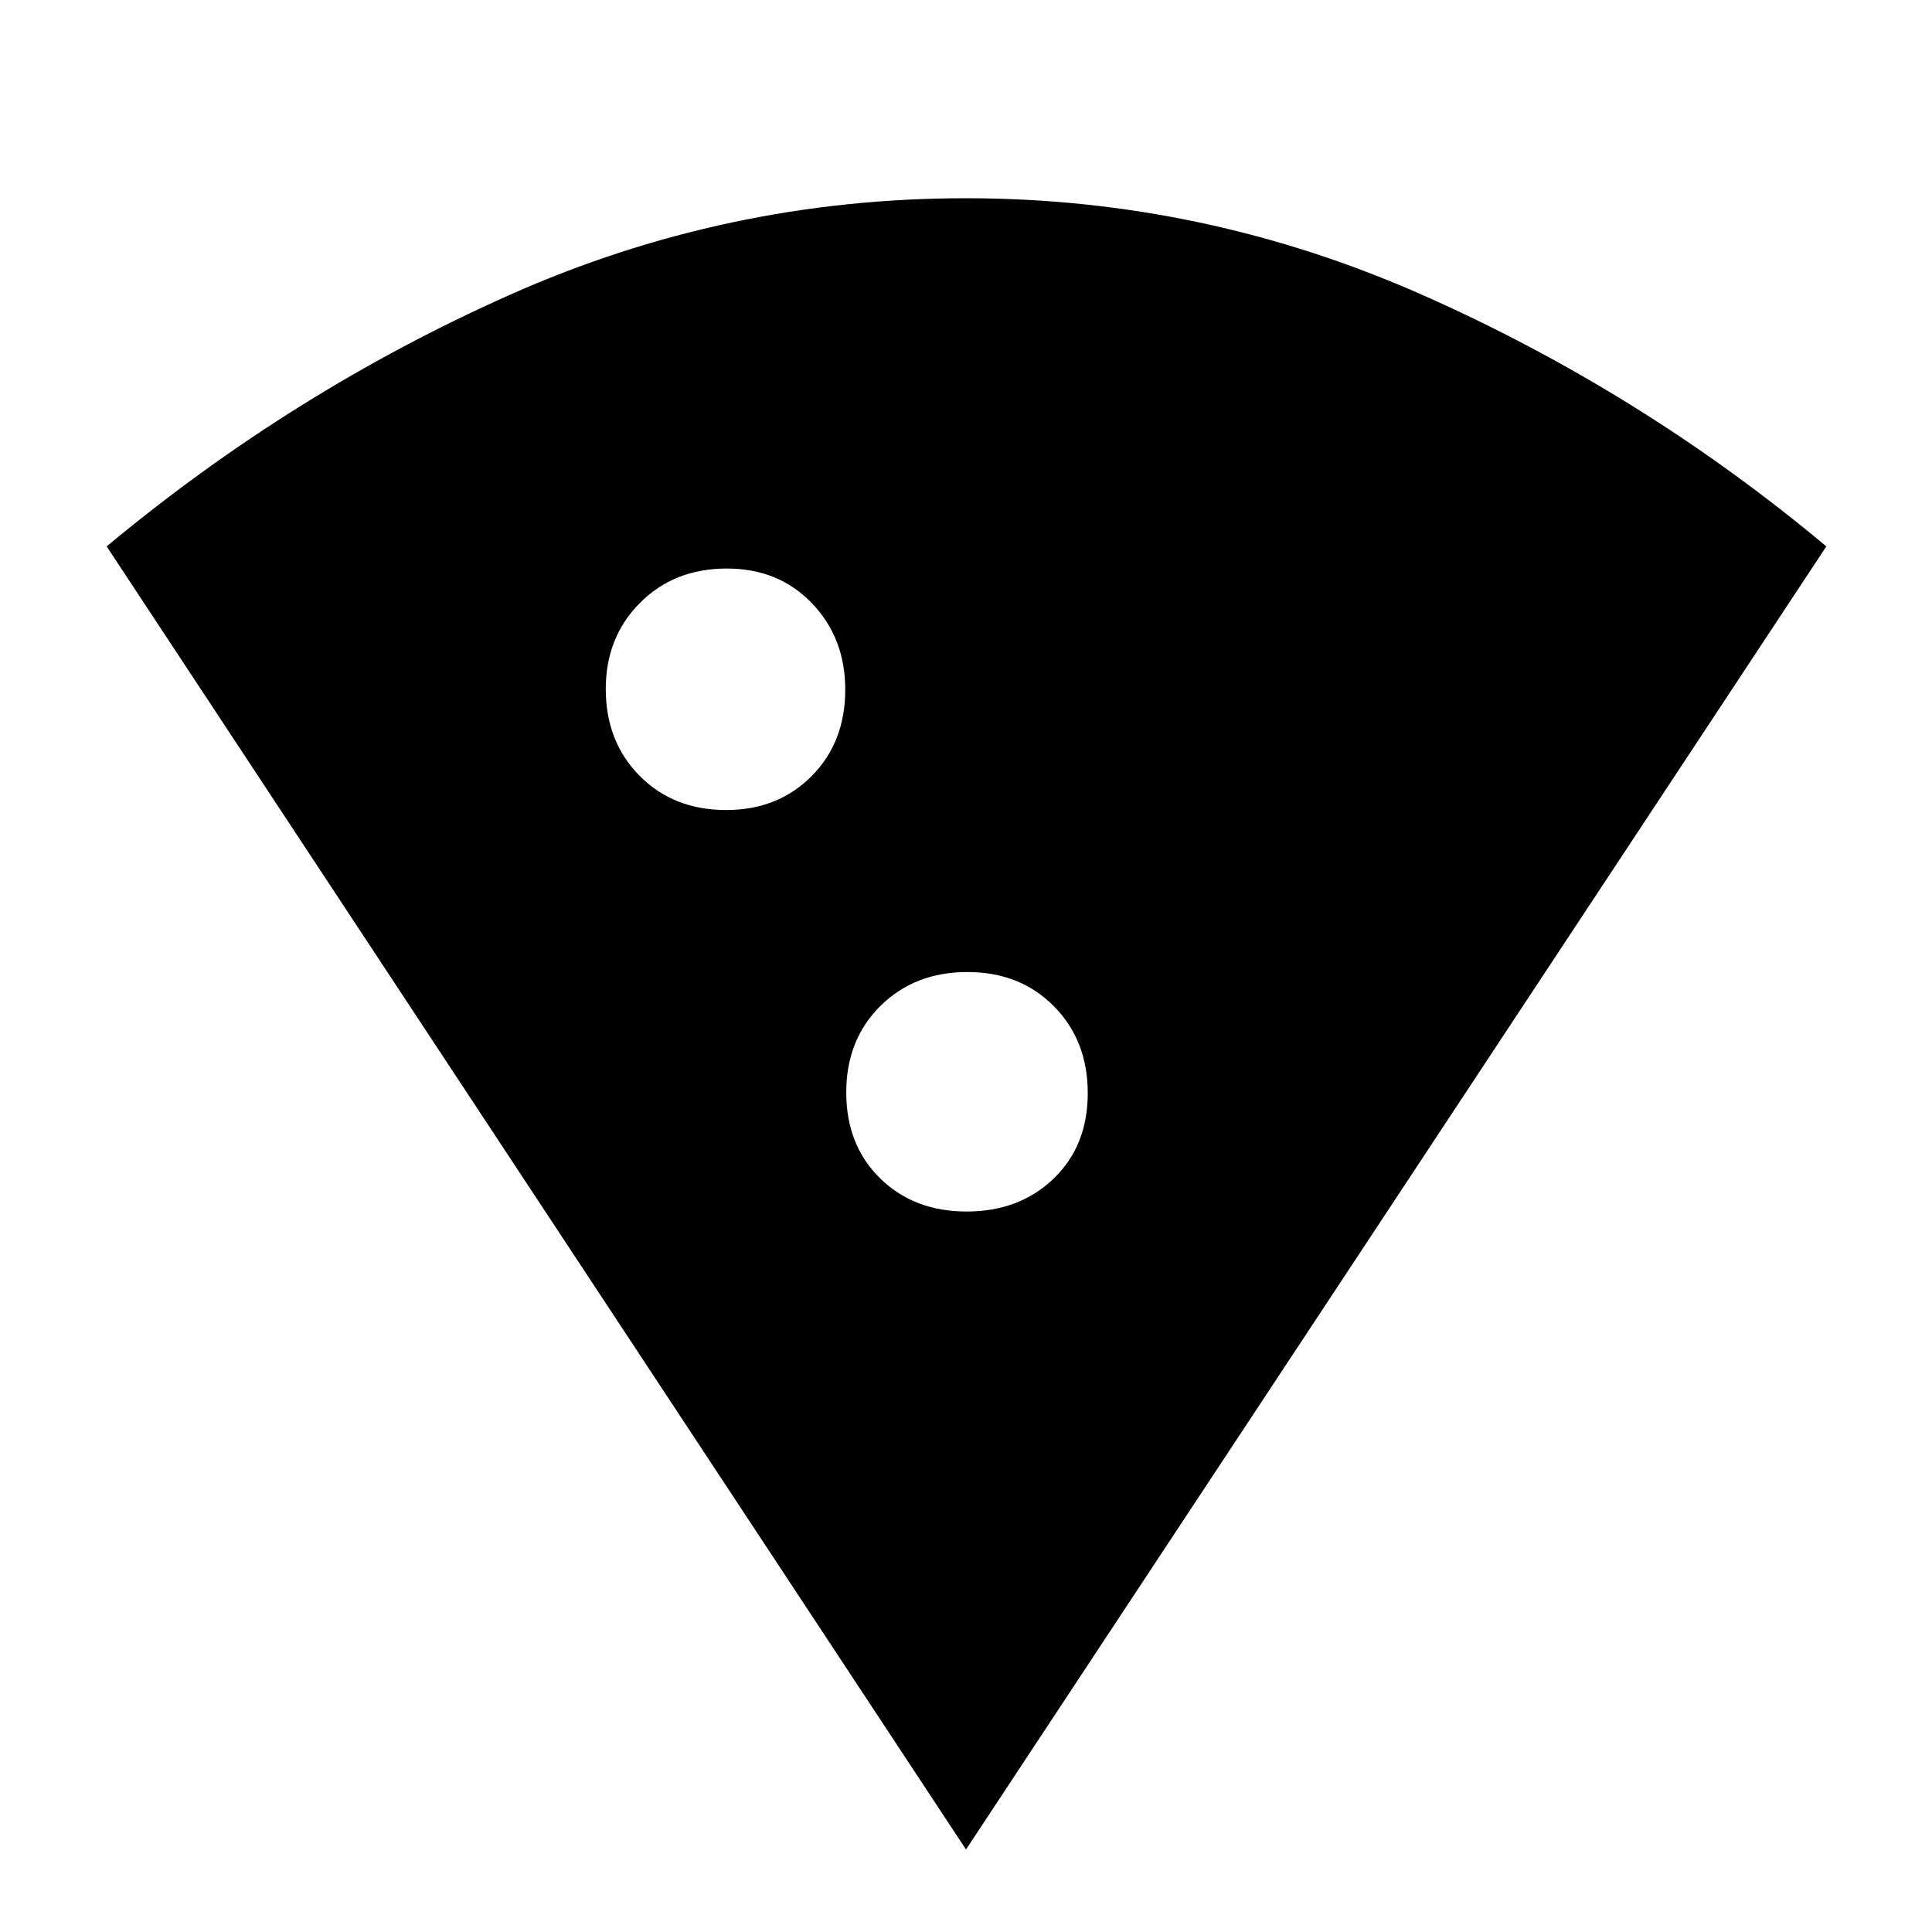 <svg xmlns="http://www.w3.org/2000/svg" height="48" viewBox="0 -960 960 960" width="48"><path d="M480-41 53-688.5q92.5-77 200.32-125 107.83-48 226.57-48 118.59 0 227.35 48.25Q816-765 907.5-688.5L480-41ZM360.82-557.5q25.68 0 42.43-16.82 16.75-16.83 16.75-43 0-25.68-16.57-42.93-16.58-17.25-42.25-17.25-26.18 0-43.18 17.07-17 17.08-17 42.75 0 26.18 16.82 43.18 16.83 17 43 17ZM480.32-358q26.18 0 43.18-16.32 17-16.33 17-42.5 0-26.18-16.82-43.18-16.83-17-43-17-26.18 0-43.18 16.82-17 16.83-17 43 0 26.18 16.82 42.68 16.83 16.5 43 16.5Z"/></svg>